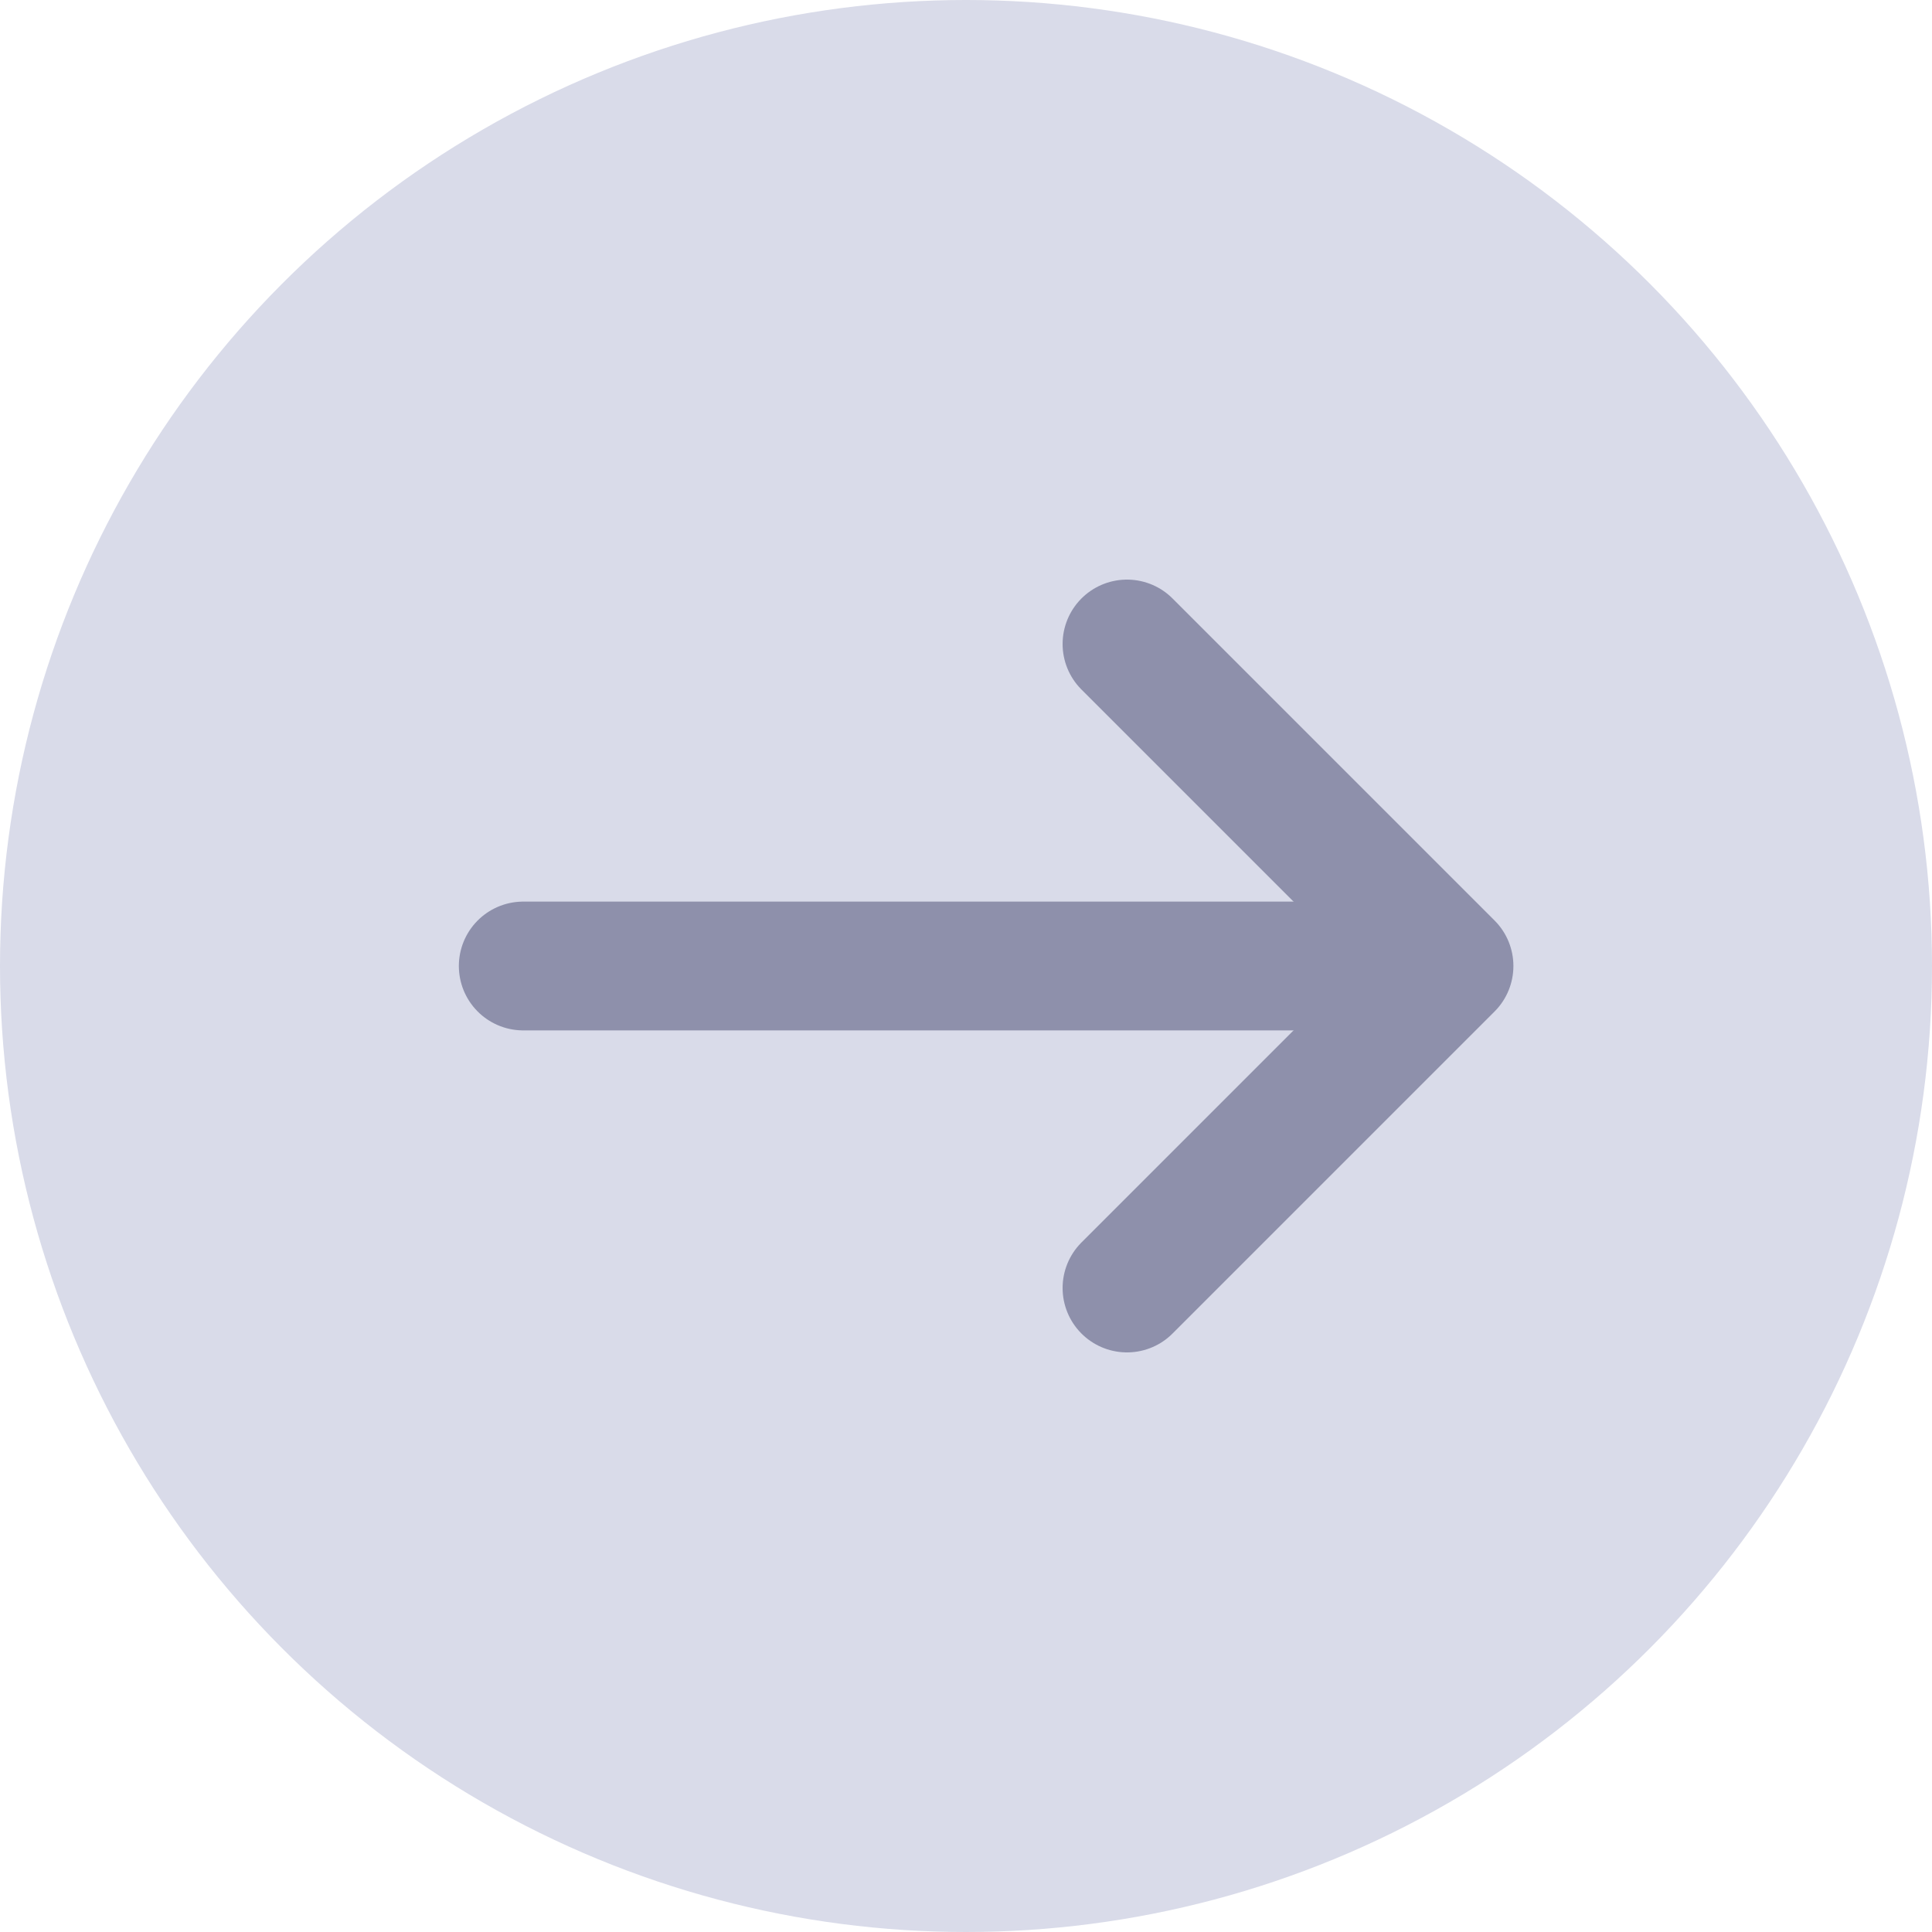 <svg width="18" height="18" viewBox="0 0 18 18" fill="none" xmlns="http://www.w3.org/2000/svg">
<g clip-path="url(#clip0_9641_17635)">
<circle cx="9" cy="9" r="9" transform="rotate(180 9 9)" fill="#D9DBE9"/>
<g opacity="0.7">
<path d="M13.125 9L4.875 9" stroke="#6E7191" stroke-width="1.2" stroke-linecap="round"/>
<path d="M10.5 6L13.5 9L10.5 12" stroke="#6E7191" stroke-width="1.2" stroke-linecap="round" stroke-linejoin="round"/>
</g>
</g>
<defs>
<clipPath id="clip0_9641_17635">
<rect width="18" height="18" fill="white" transform="translate(18 18) rotate(180)"/>
</clipPath>
</defs>
</svg>
